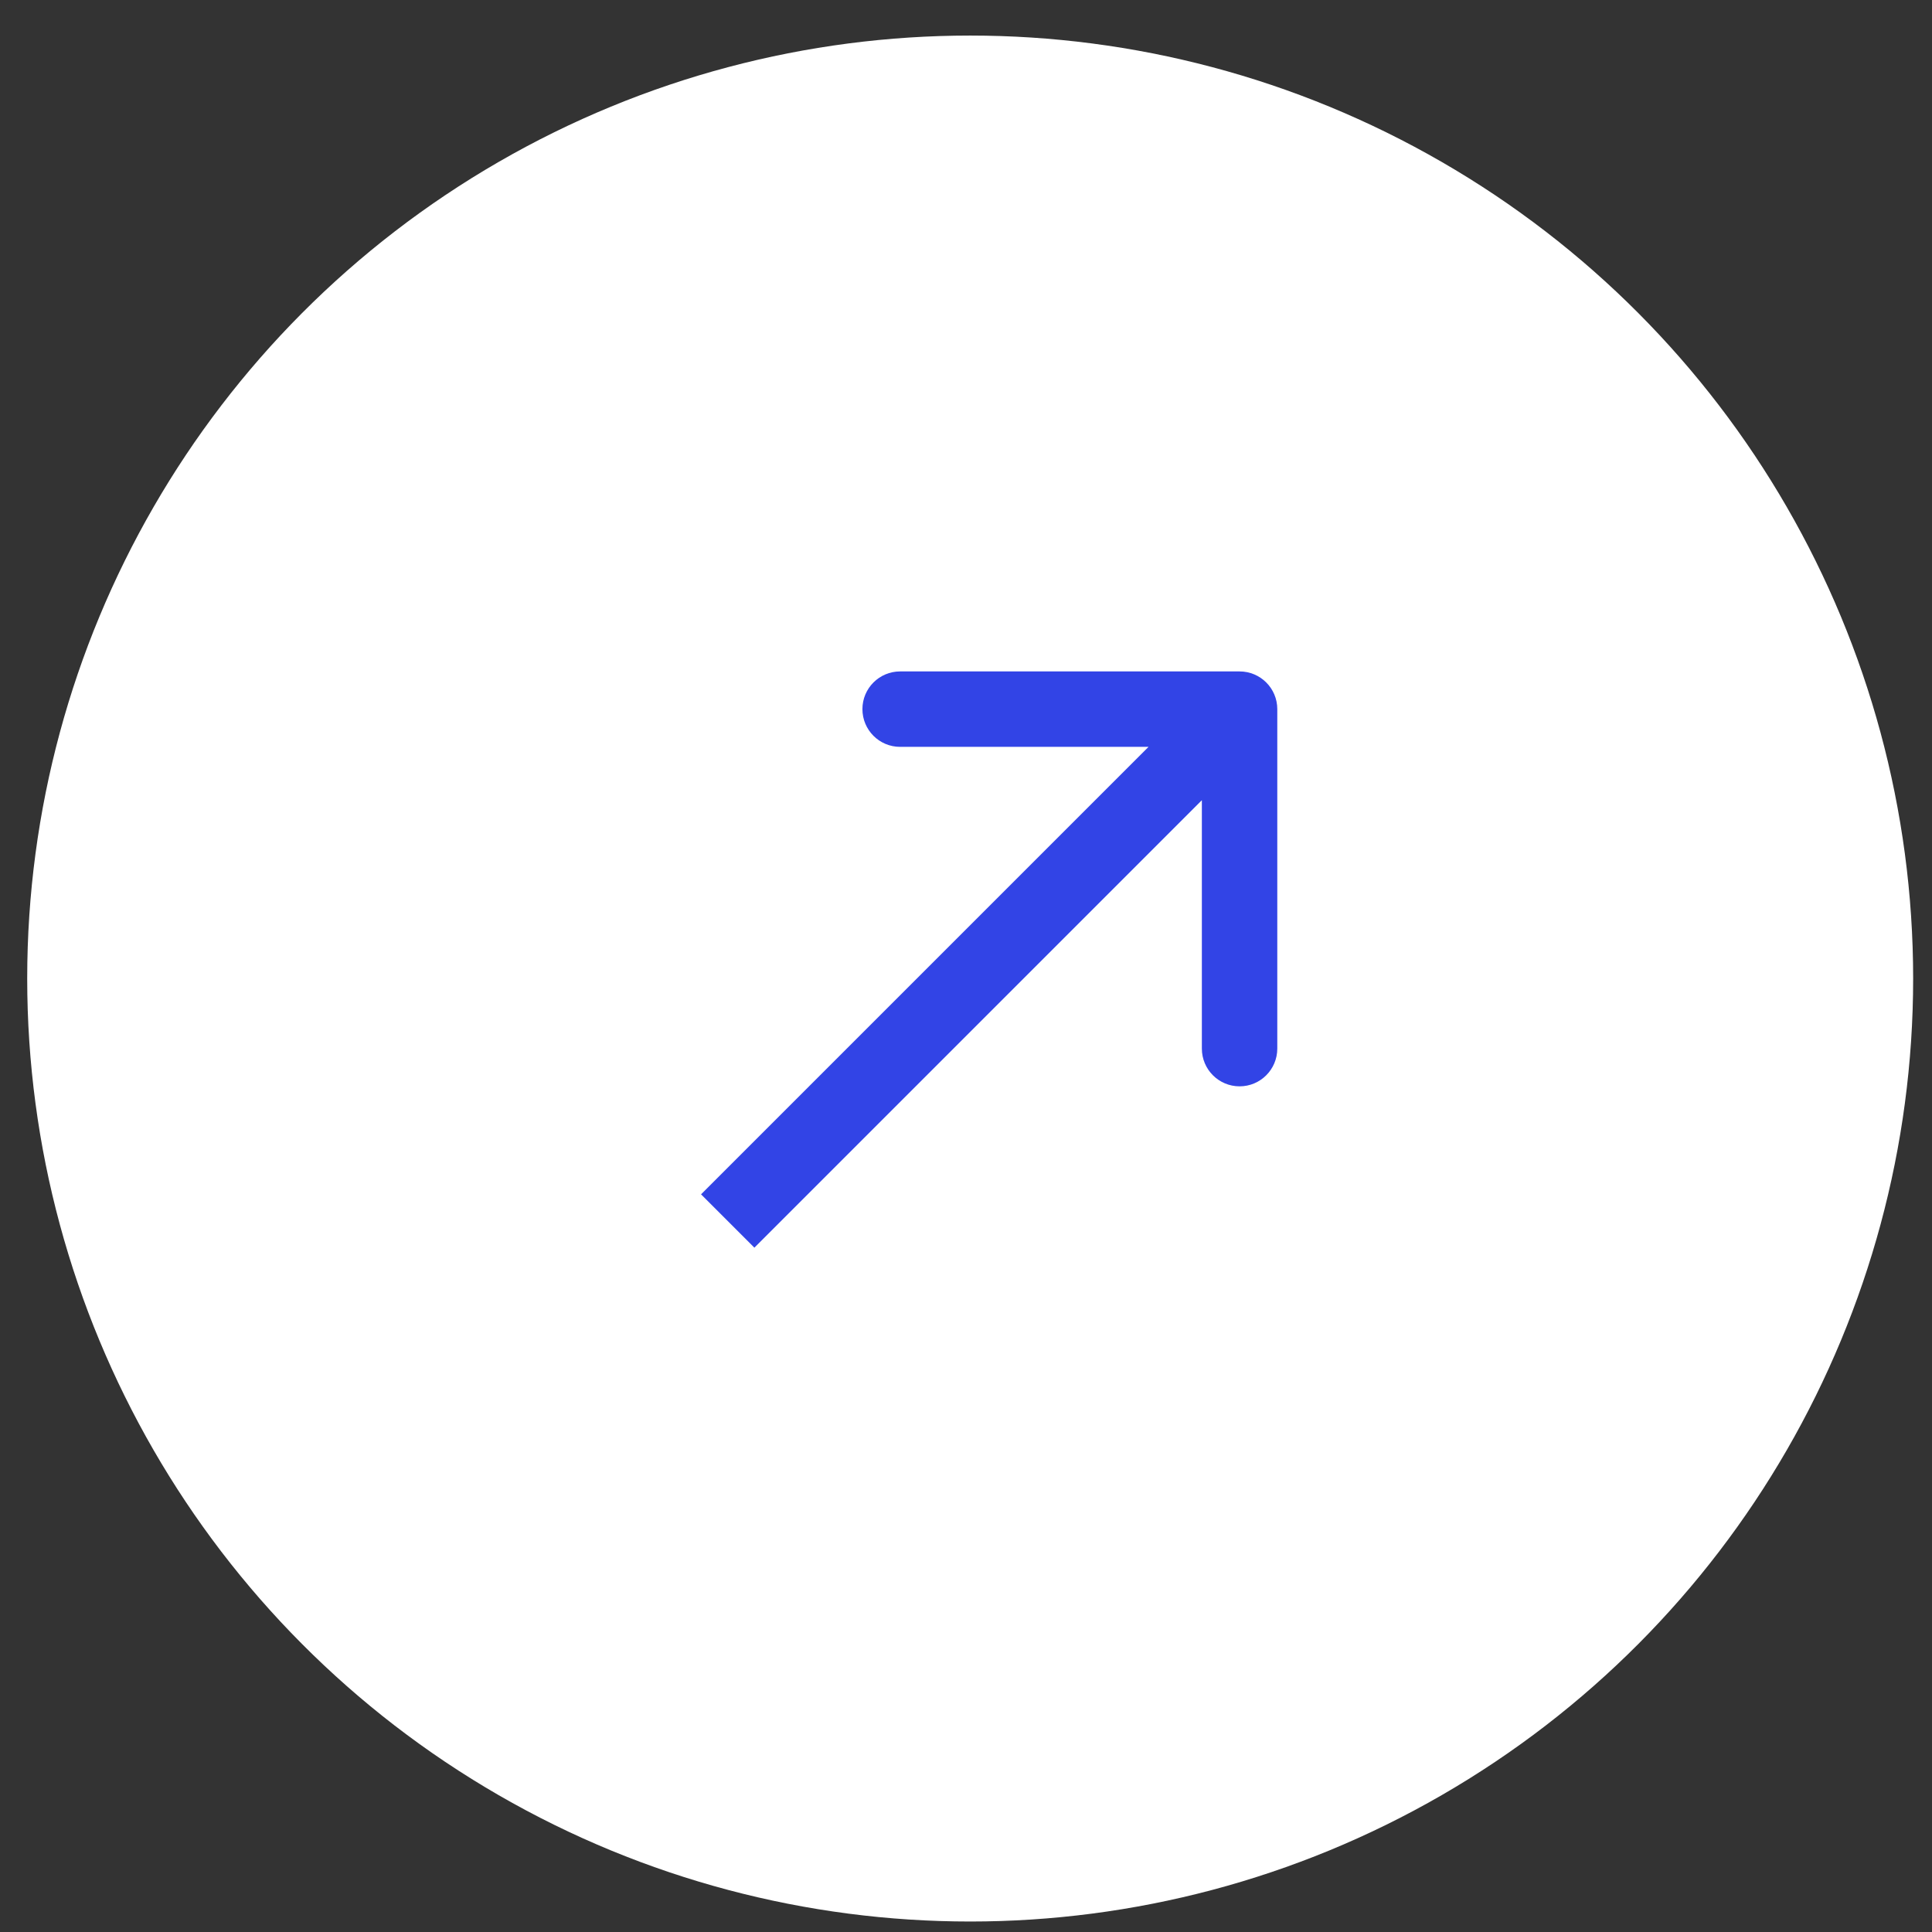 <svg xmlns="http://www.w3.org/2000/svg" width="49" height="49" viewBox="0 0 49 49" fill="none">
<rect x="0" y="0" width="49" height="49" fill="#333333" stroke="none"/>
<circle cx="24.606" cy="24.818" r="23.916" fill="white"/>
<path d="M32.395 17.985C32.395 17.457 31.967 17.029 31.439 17.029L22.829 17.029C22.301 17.029 21.873 17.457 21.873 17.985C21.873 18.514 22.301 18.942 22.829 18.942H30.482V26.595C30.482 27.123 30.91 27.552 31.439 27.552C31.967 27.552 32.395 27.123 32.395 26.595L32.395 17.985ZM19.133 31.644L32.115 18.662L30.762 17.309L17.78 30.291L19.133 31.644Z" fill="#3244E6"/>
</svg>